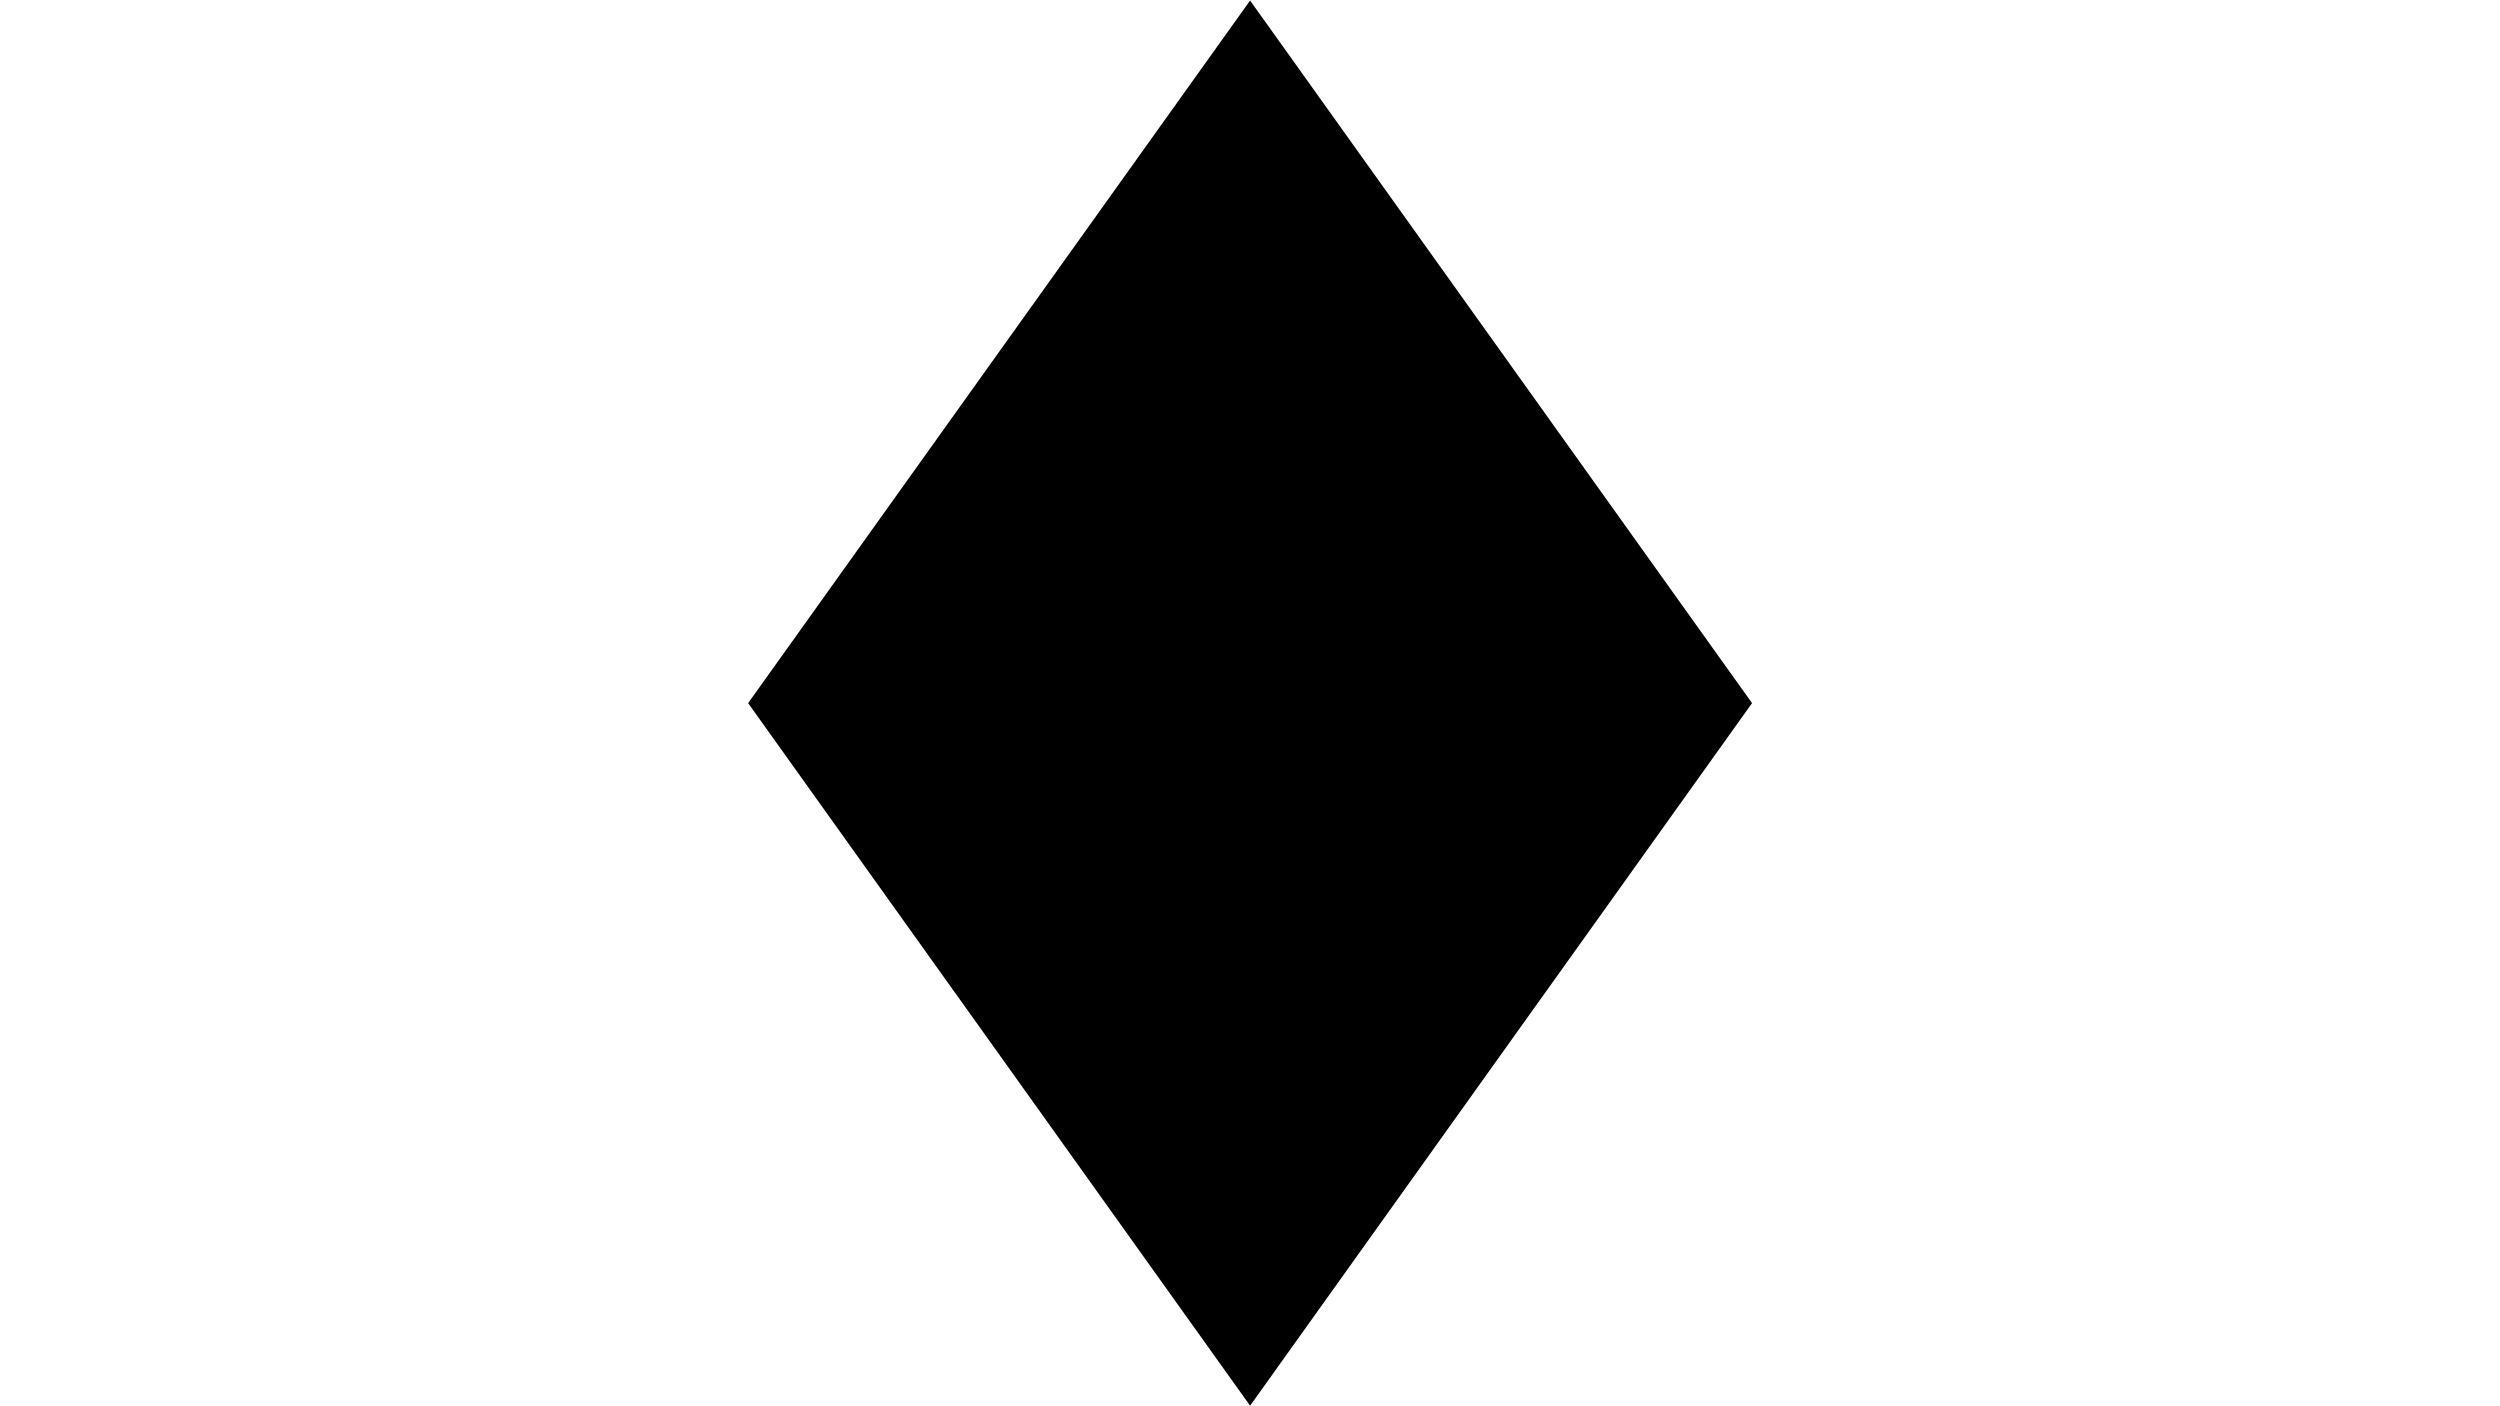 <svg xmlns="http://www.w3.org/2000/svg" xmlns:xlink="http://www.w3.org/1999/xlink" width="1920" zoomAndPan="magnify" viewBox="0 0 1440 810" height="1080" preserveAspectRatio="xMidYMid meet" version="1.0"><defs><clipPath id="03857bada2"><path d="M 430.93 0 L 1009.18 0 L 1009.18 810 L 430.93 810 Z M 430.93 0 " clip-rule="nonzero"/></clipPath></defs><g clip-path="url(#03857bada2)"><path fill="#000000" d="M 720.055 0.309 L 430.93 405 L 720.055 809.691 L 1009.18 405 Z M 720.055 0.309 " fill-opacity="1" fill-rule="nonzero"/></g></svg>